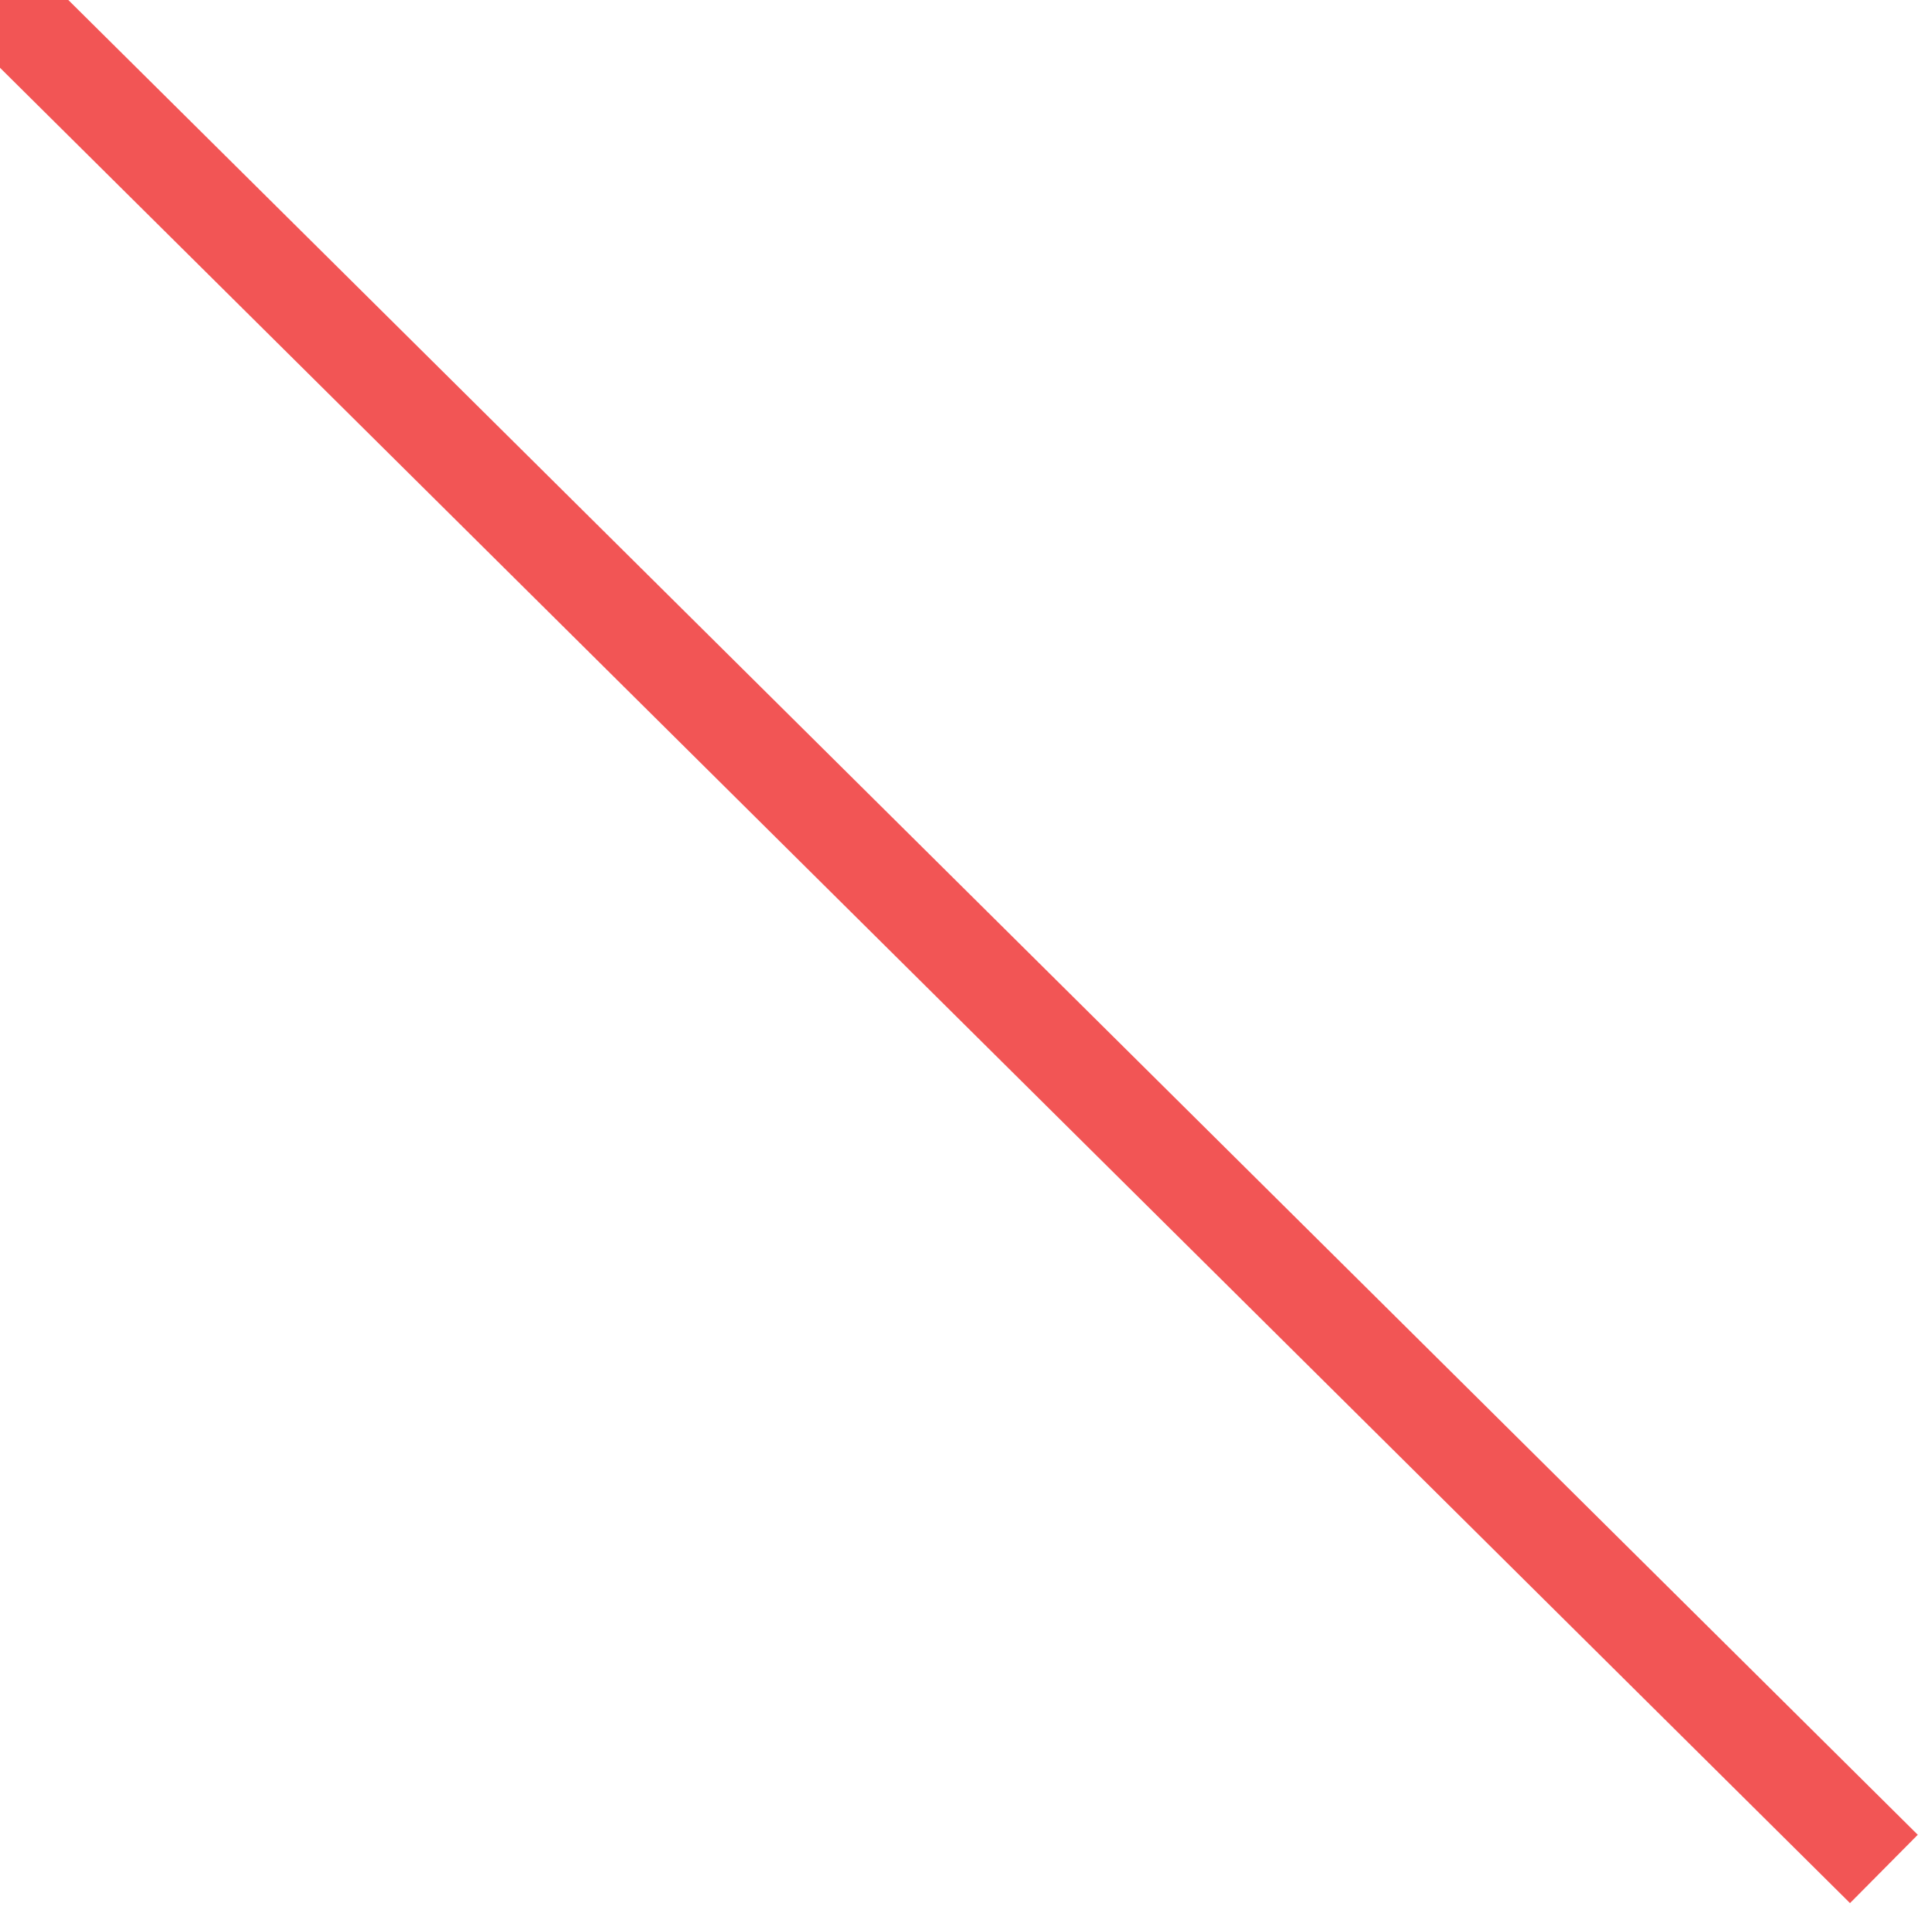 <?xml version="1.0" encoding="utf-8"?>
<svg width="502px" height="498px" viewBox="0 0 502 498" version="1.1" xmlns:xlink="http://www.w3.org/1999/xlink" xmlns="http://www.w3.org/2000/svg">
  <path d="M0 0L489.5 485.5" id="Arrow" fill="none" fill-rule="evenodd" stroke="#F25555" stroke-width="25" />
</svg>